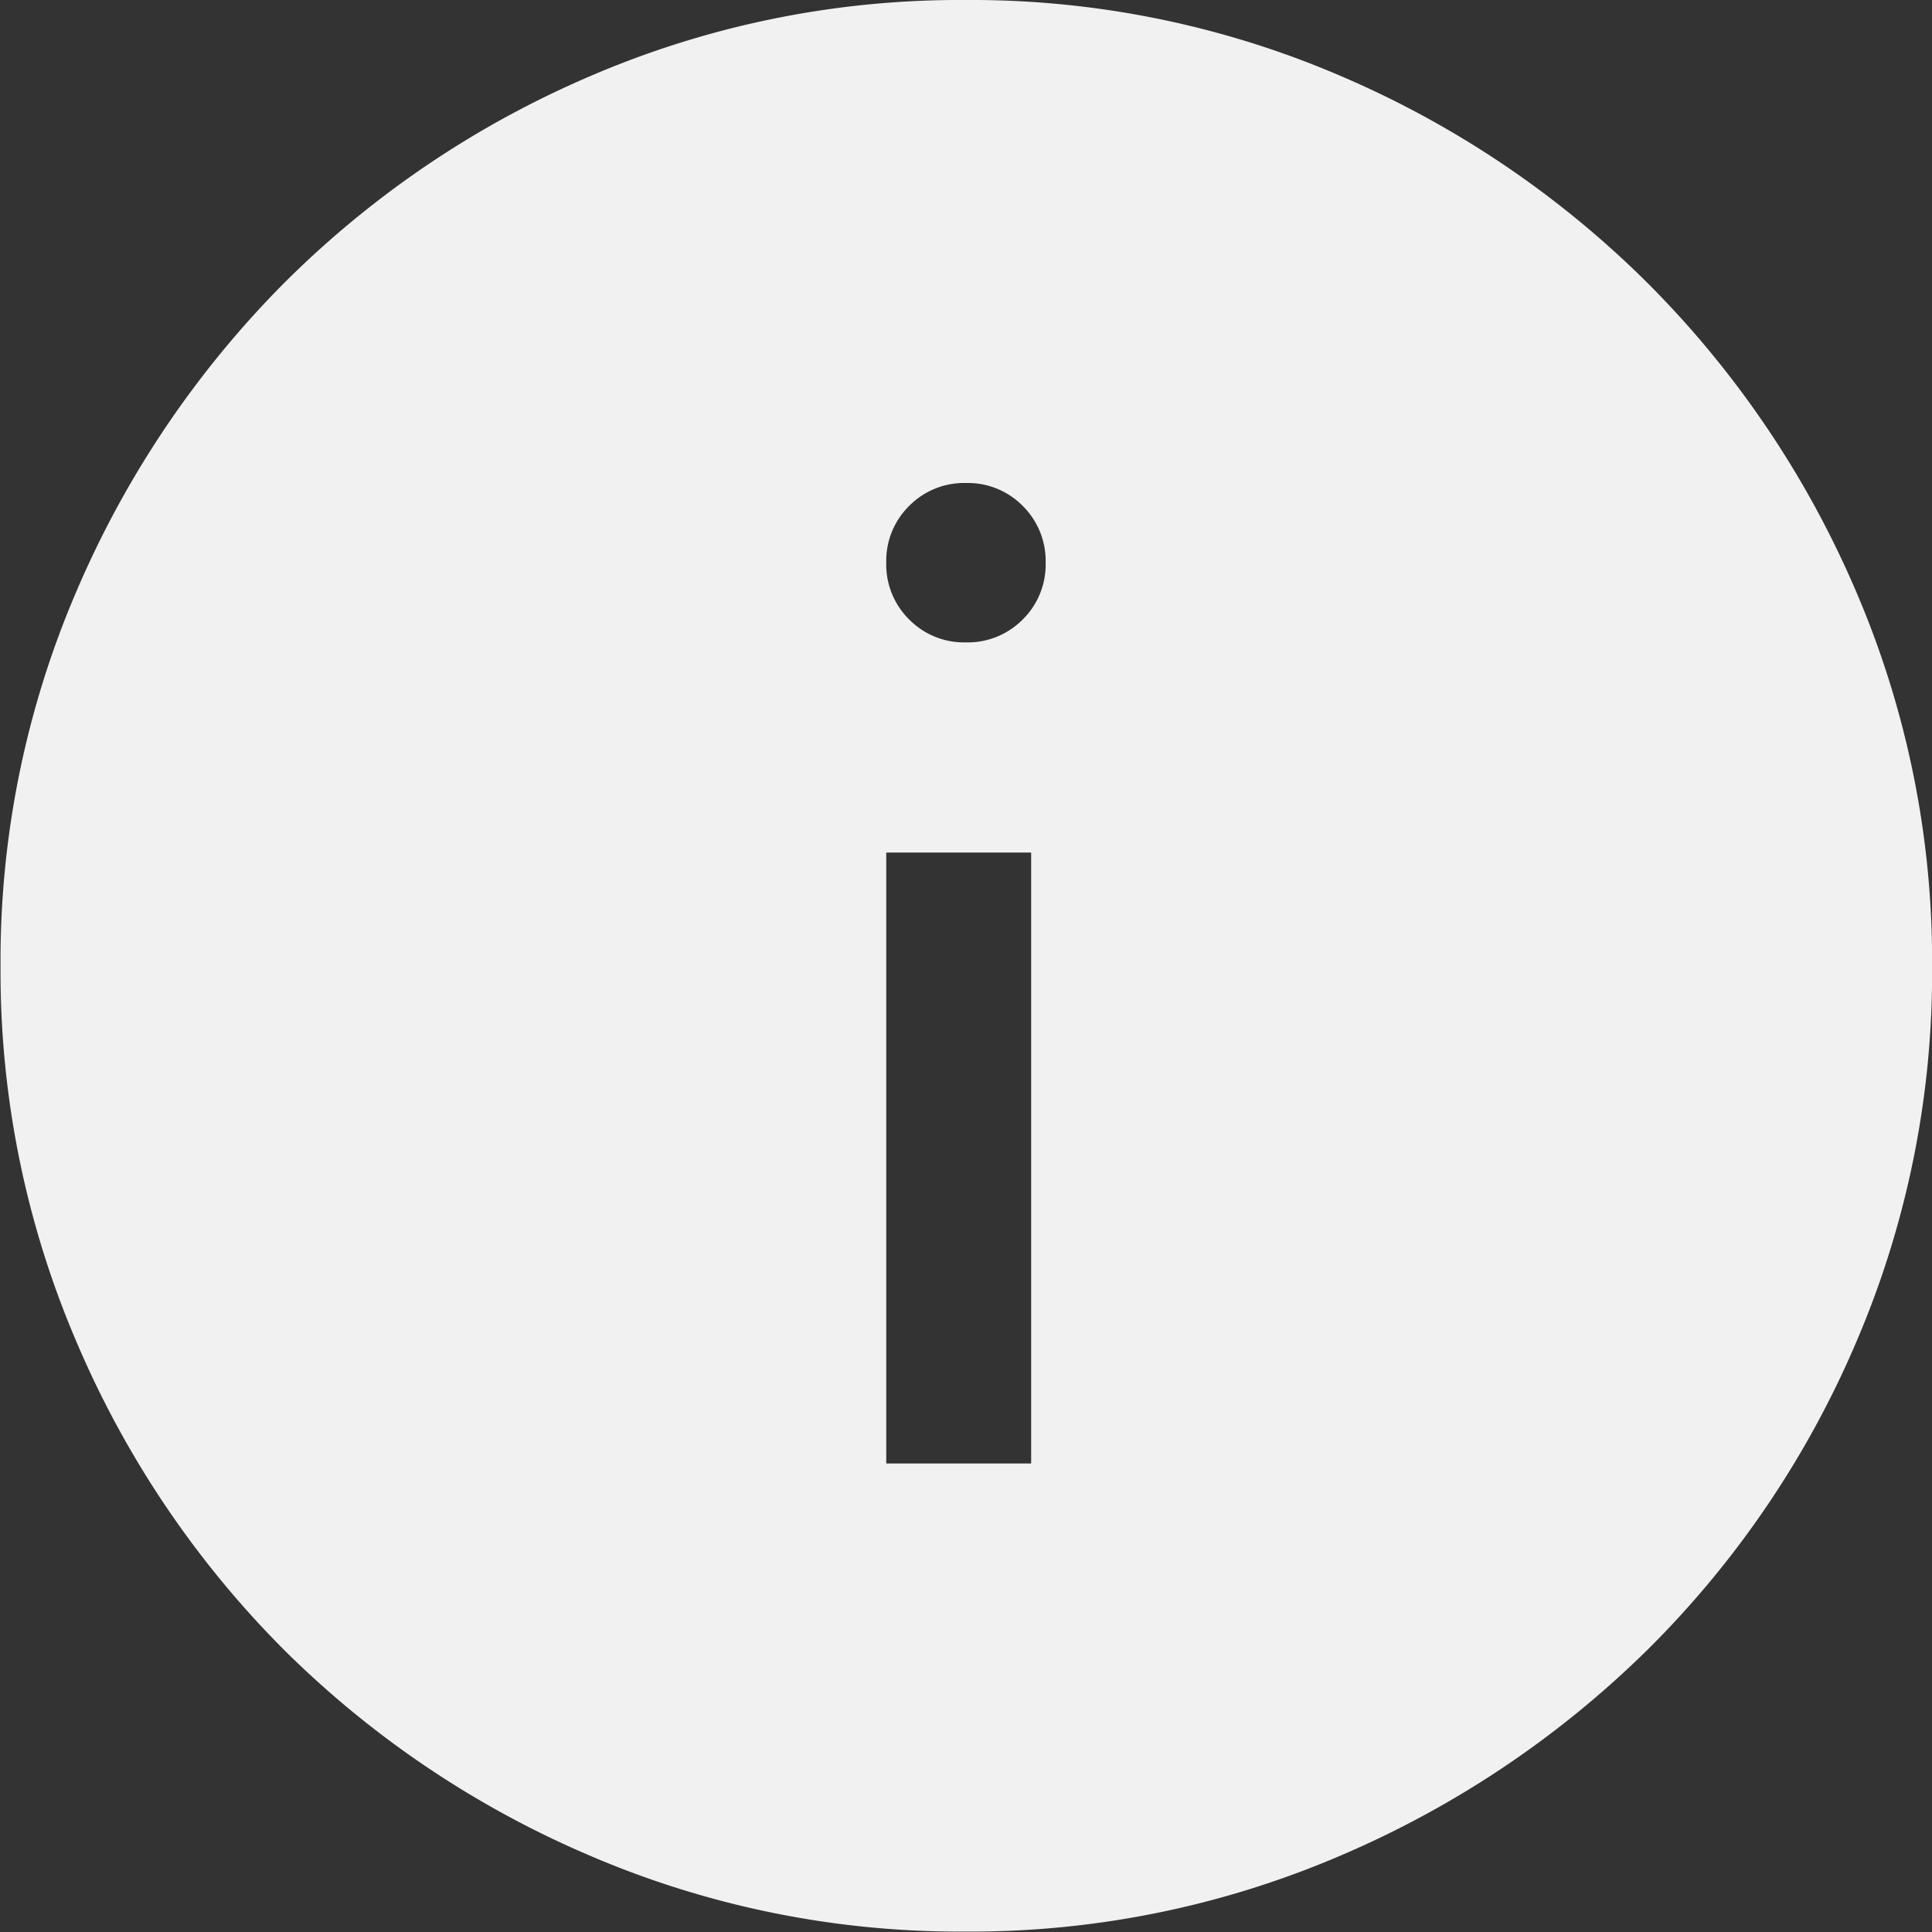<svg xmlns="http://www.w3.org/2000/svg" width="18" height="18" viewBox="0 0 18 18">
  <rect x="0" y="0" width="18" height="18" fill="#333333" stroke="none"/>
  <path id="error_FILL1_wght400_GRAD0_opsz48" d="M89-866.5a.719.719,0,0,0,.529-.213.718.718,0,0,0,.214-.529.719.719,0,0,0-.213-.529.717.717,0,0,0-.529-.214.72.72,0,0,0-.529.213.717.717,0,0,0-.214.529.72.72,0,0,0,.213.529A.717.717,0,0,0,89-866.5Zm-.607-3.443h1.35v-5.692h-1.35ZM89.006-862a8.713,8.713,0,0,1-3.5-.709,9.146,9.146,0,0,1-2.863-1.935,9.141,9.141,0,0,1-1.935-2.865,8.729,8.729,0,0,1-.709-3.5,8.728,8.728,0,0,1,.709-3.5,9.005,9.005,0,0,1,1.935-2.854,9.237,9.237,0,0,1,2.865-1.924,8.728,8.728,0,0,1,3.5-.709,8.728,8.728,0,0,1,3.5.709,9.1,9.1,0,0,1,2.854,1.924,9.089,9.089,0,0,1,1.924,2.858,8.748,8.748,0,0,1,.709,3.5,8.711,8.711,0,0,1-.709,3.5,9.191,9.191,0,0,1-1.924,2.859,9.088,9.088,0,0,1-2.857,1.935A8.706,8.706,0,0,1,89.006-862Z" transform="translate(98 -862) rotate(180)" fill="#f1f1f1"/>
</svg>
